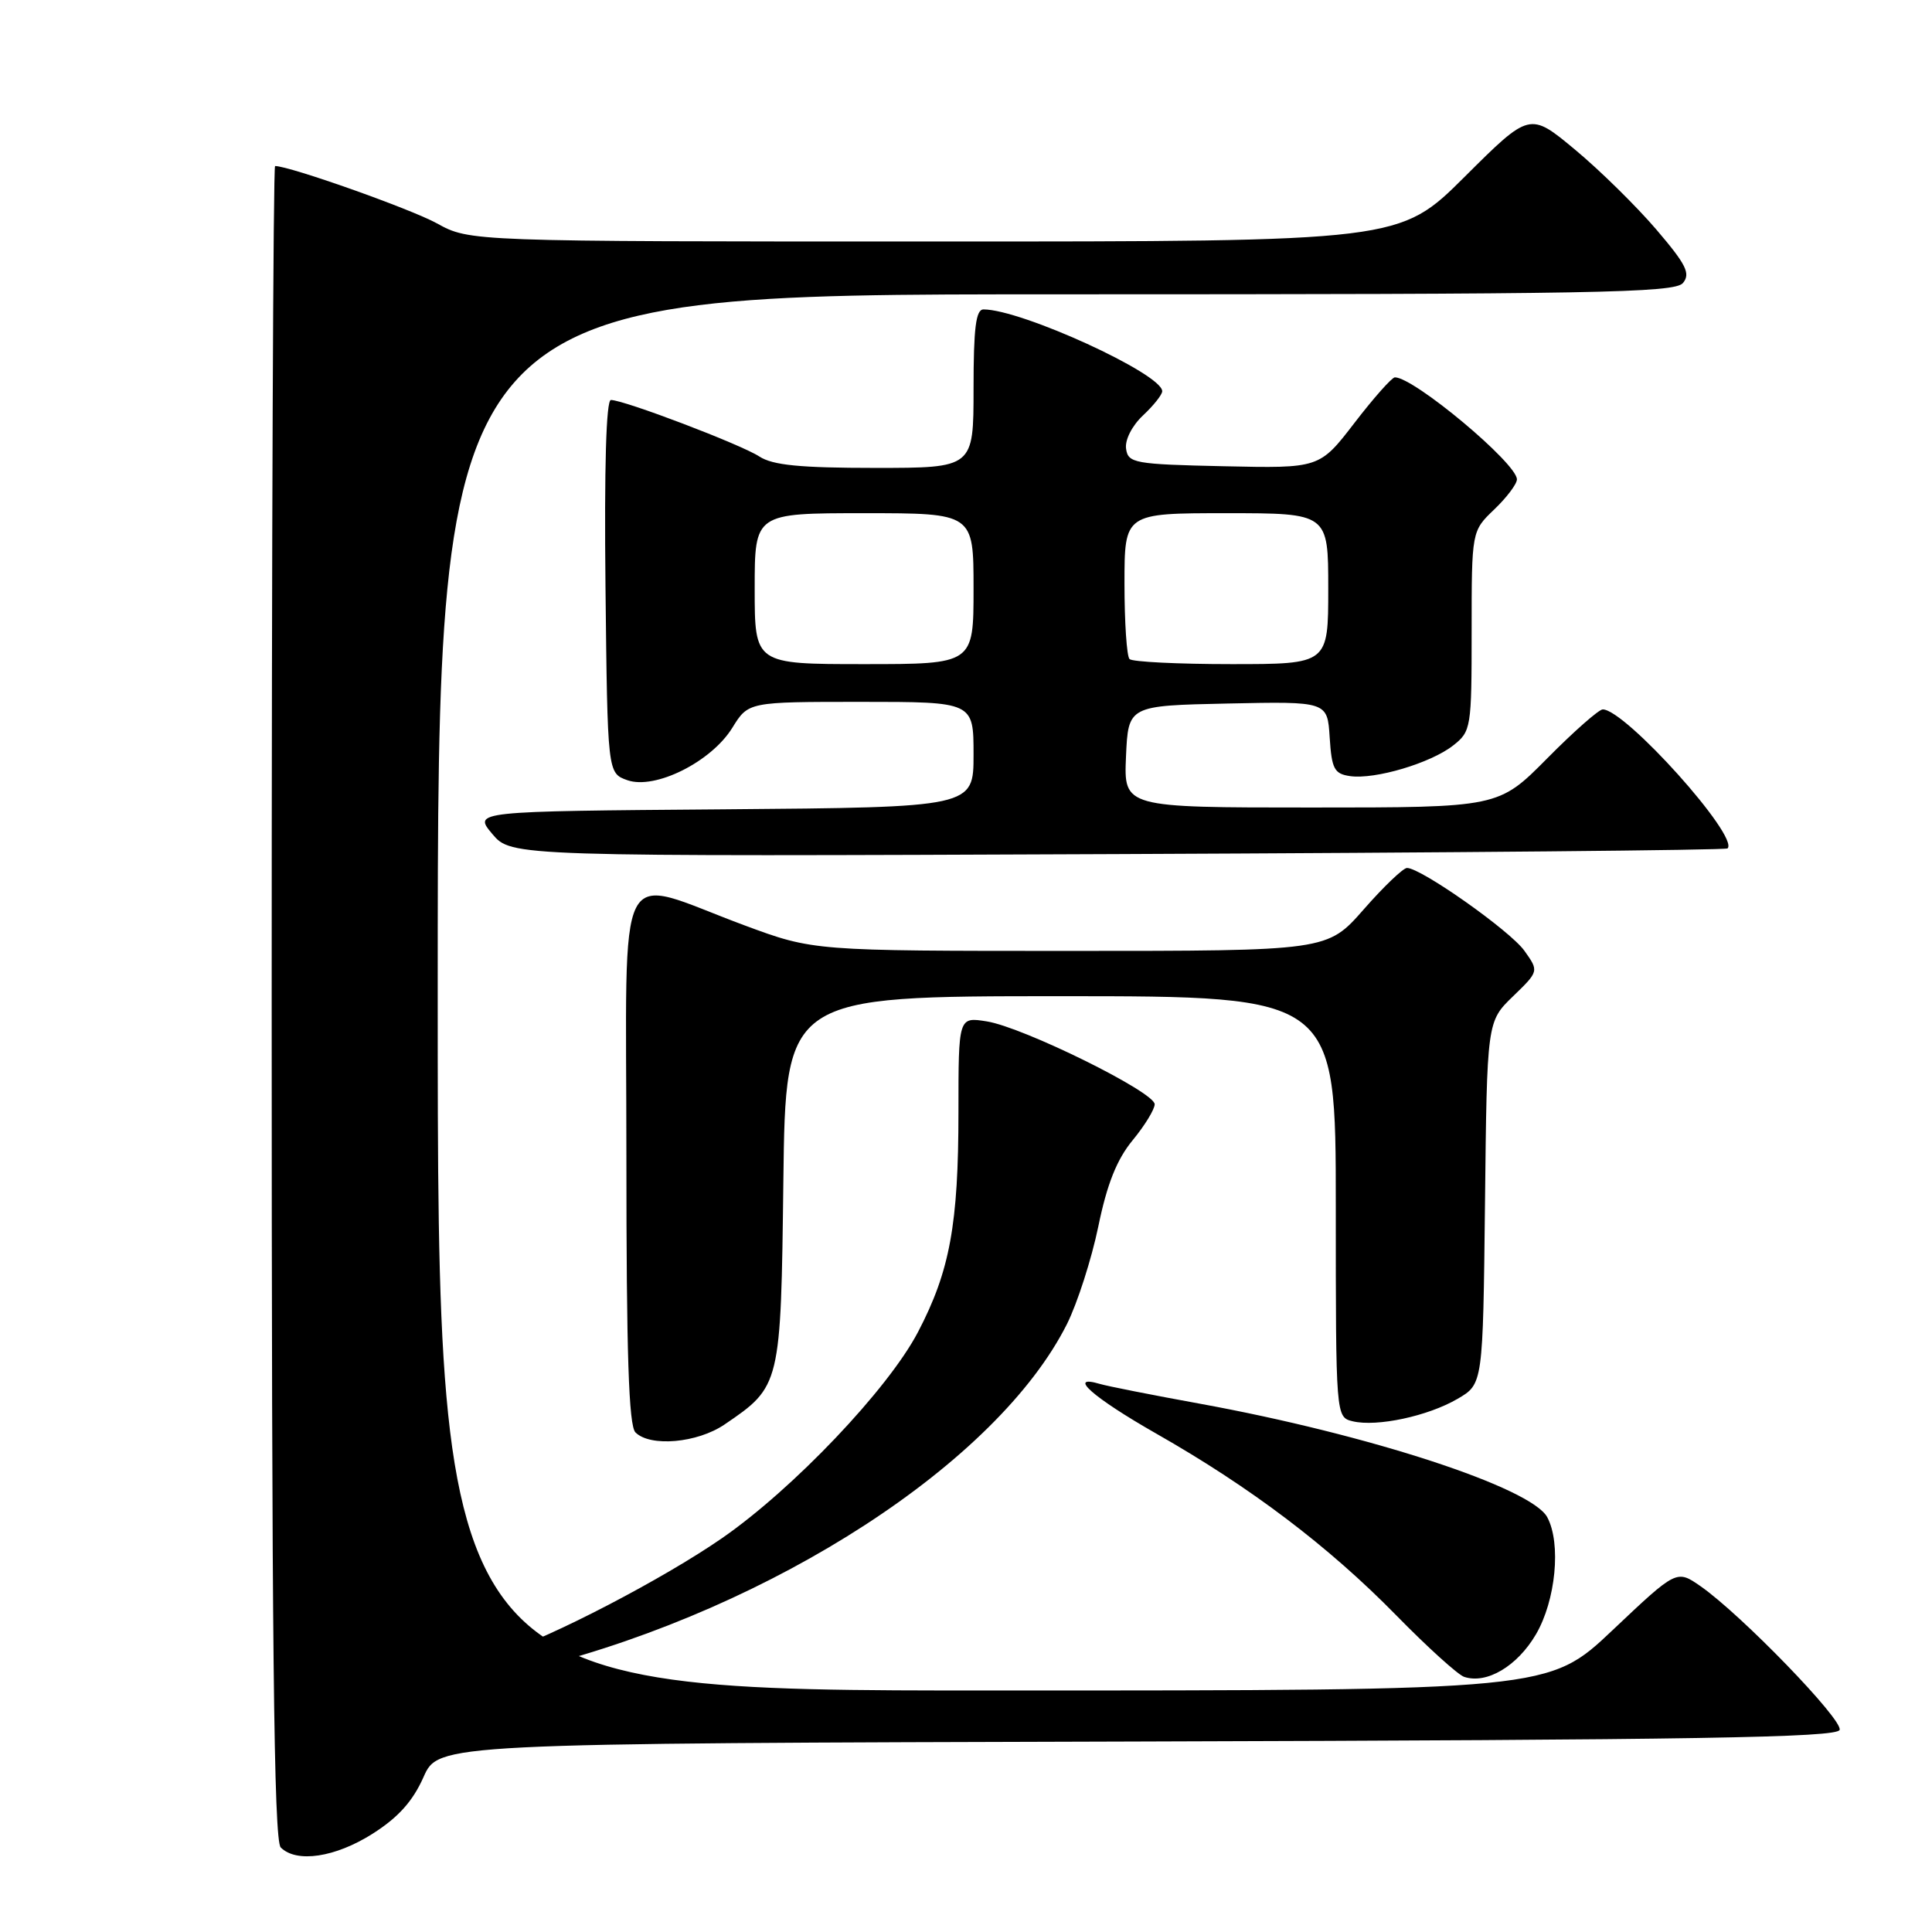 <?xml version="1.0" encoding="UTF-8" standalone="no"?>
<!DOCTYPE svg PUBLIC "-//W3C//DTD SVG 1.1//EN" "http://www.w3.org/Graphics/SVG/1.1/DTD/svg11.dtd" >
<svg xmlns="http://www.w3.org/2000/svg" xmlns:xlink="http://www.w3.org/1999/xlink" version="1.1" viewBox="0 0 256 256">
 <g >
 <path fill="currentColor"
d=" M 49.37 242.98 C 52.77 240.82 54.69 238.68 56.11 235.49 C 58.09 231.01 58.09 231.01 150.71 230.76 C 224.84 230.55 243.42 230.24 243.76 229.22 C 244.21 227.87 230.72 213.94 225.33 210.18 C 222.16 207.98 222.16 207.98 213.69 215.99 C 205.23 224.00 205.23 224.00 131.62 224.00 C 58.00 224.00 58.00 224.00 58.00 131.50 C 58.00 39.00 58.00 39.00 139.88 39.00 C 211.42 39.00 221.91 38.81 223.00 37.50 C 224.03 36.25 223.44 35.06 219.46 30.40 C 216.83 27.33 211.99 22.56 208.69 19.82 C 202.70 14.84 202.70 14.84 194.08 23.42 C 185.46 32.00 185.46 32.00 123.86 32.00 C 62.25 32.00 62.25 32.00 57.88 29.59 C 54.39 27.67 38.38 22.00 36.45 22.00 C 36.20 22.00 36.00 71.86 36.00 132.80 C 36.00 217.64 36.28 243.88 37.20 244.80 C 39.29 246.89 44.42 246.12 49.37 242.98 Z  M 71.33 220.92 C 102.57 212.98 132.18 193.75 141.38 175.44 C 142.76 172.67 144.63 166.86 145.53 162.52 C 146.69 156.87 147.99 153.63 150.08 151.09 C 151.69 149.14 153.00 146.99 153.00 146.32 C 153.00 144.70 135.57 136.10 130.75 135.34 C 127.00 134.74 127.00 134.74 127.00 147.32 C 127.00 162.25 125.86 168.43 121.64 176.50 C 117.68 184.07 105.09 197.30 95.65 203.83 C 87.86 209.22 72.98 216.96 66.50 219.00 C 61.37 220.62 60.85 220.94 61.54 222.07 C 62.29 223.28 61.88 223.33 71.33 220.92 Z  M 203.52 216.56 C 206.15 212.07 206.88 204.51 205.02 201.04 C 202.92 197.12 181.41 190.09 159.00 186.00 C 152.68 184.85 146.71 183.67 145.75 183.38 C 141.30 182.07 144.84 185.19 153.21 189.96 C 165.74 197.09 176.05 204.90 185.00 214.03 C 189.12 218.24 193.18 221.91 194.00 222.19 C 196.98 223.19 201.04 220.79 203.52 216.56 Z  M 96.01 188.75 C 103.45 183.69 103.47 183.60 103.80 156.43 C 104.10 132.00 104.10 132.00 140.55 132.00 C 177.00 132.00 177.00 132.00 177.00 159.89 C 177.00 187.78 177.00 187.78 179.25 188.33 C 182.45 189.09 189.21 187.65 193.14 185.35 C 196.50 183.39 196.50 183.39 196.77 159.37 C 197.03 135.36 197.03 135.36 200.48 132.02 C 203.92 128.69 203.92 128.69 201.99 125.98 C 200.10 123.33 188.27 114.99 186.43 115.01 C 185.92 115.02 183.33 117.49 180.69 120.51 C 175.87 126.00 175.87 126.00 141.83 126.00 C 107.78 126.00 107.78 126.00 98.64 122.61 C 81.22 116.14 83.00 112.66 83.00 153.22 C 83.00 179.40 83.31 188.91 84.20 189.80 C 86.16 191.76 92.40 191.21 96.01 188.75 Z  M 228.91 112.42 C 230.48 110.85 215.35 94.00 212.37 94.00 C 211.86 94.00 208.54 96.92 205.00 100.50 C 198.56 107.00 198.56 107.00 173.73 107.00 C 148.91 107.00 148.91 107.00 149.20 100.25 C 149.50 93.50 149.50 93.50 162.69 93.22 C 175.89 92.94 175.89 92.94 176.19 97.72 C 176.46 101.90 176.80 102.54 178.90 102.84 C 182.20 103.31 189.59 101.11 192.55 98.78 C 194.93 96.91 195.00 96.48 195.00 83.61 C 195.00 70.37 195.00 70.37 198.00 67.50 C 199.65 65.92 201.00 64.13 201.00 63.52 C 201.00 61.39 187.37 50.00 184.83 50.00 C 184.44 50.00 182.03 52.71 179.48 56.03 C 174.84 62.06 174.84 62.06 162.17 61.78 C 150.29 61.52 149.48 61.37 149.21 59.46 C 149.04 58.29 150.00 56.41 151.46 55.04 C 152.86 53.73 154.00 52.29 154.00 51.84 C 154.00 49.54 135.34 41.00 130.32 41.00 C 129.31 41.00 129.00 43.45 129.00 51.50 C 129.00 62.00 129.00 62.00 115.96 62.00 C 106.01 62.00 102.38 61.64 100.62 60.49 C 98.22 58.91 82.69 53.00 80.95 53.00 C 80.32 53.00 80.06 61.92 80.23 77.73 C 80.50 102.45 80.50 102.45 83.13 103.38 C 86.80 104.67 94.25 100.95 97.04 96.43 C 99.16 93.00 99.16 93.00 114.08 93.00 C 129.00 93.00 129.00 93.00 129.00 99.99 C 129.00 106.97 129.00 106.97 95.85 107.24 C 62.71 107.50 62.71 107.50 65.23 110.50 C 67.76 113.50 67.76 113.50 148.12 113.17 C 192.33 112.99 228.68 112.65 228.91 112.42 Z  M 100.00 78.00 C 100.00 68.00 100.00 68.00 114.50 68.00 C 129.00 68.00 129.00 68.00 129.00 78.00 C 129.00 88.00 129.00 88.00 114.50 88.00 C 100.00 88.00 100.00 88.00 100.00 78.00 Z  M 149.67 87.33 C 149.30 86.97 149.00 82.47 149.00 77.33 C 149.00 68.00 149.00 68.00 162.50 68.00 C 176.00 68.00 176.00 68.00 176.00 78.00 C 176.00 88.00 176.00 88.00 163.17 88.00 C 156.11 88.00 150.03 87.70 149.67 87.33 Z "/>
</g>
</svg>